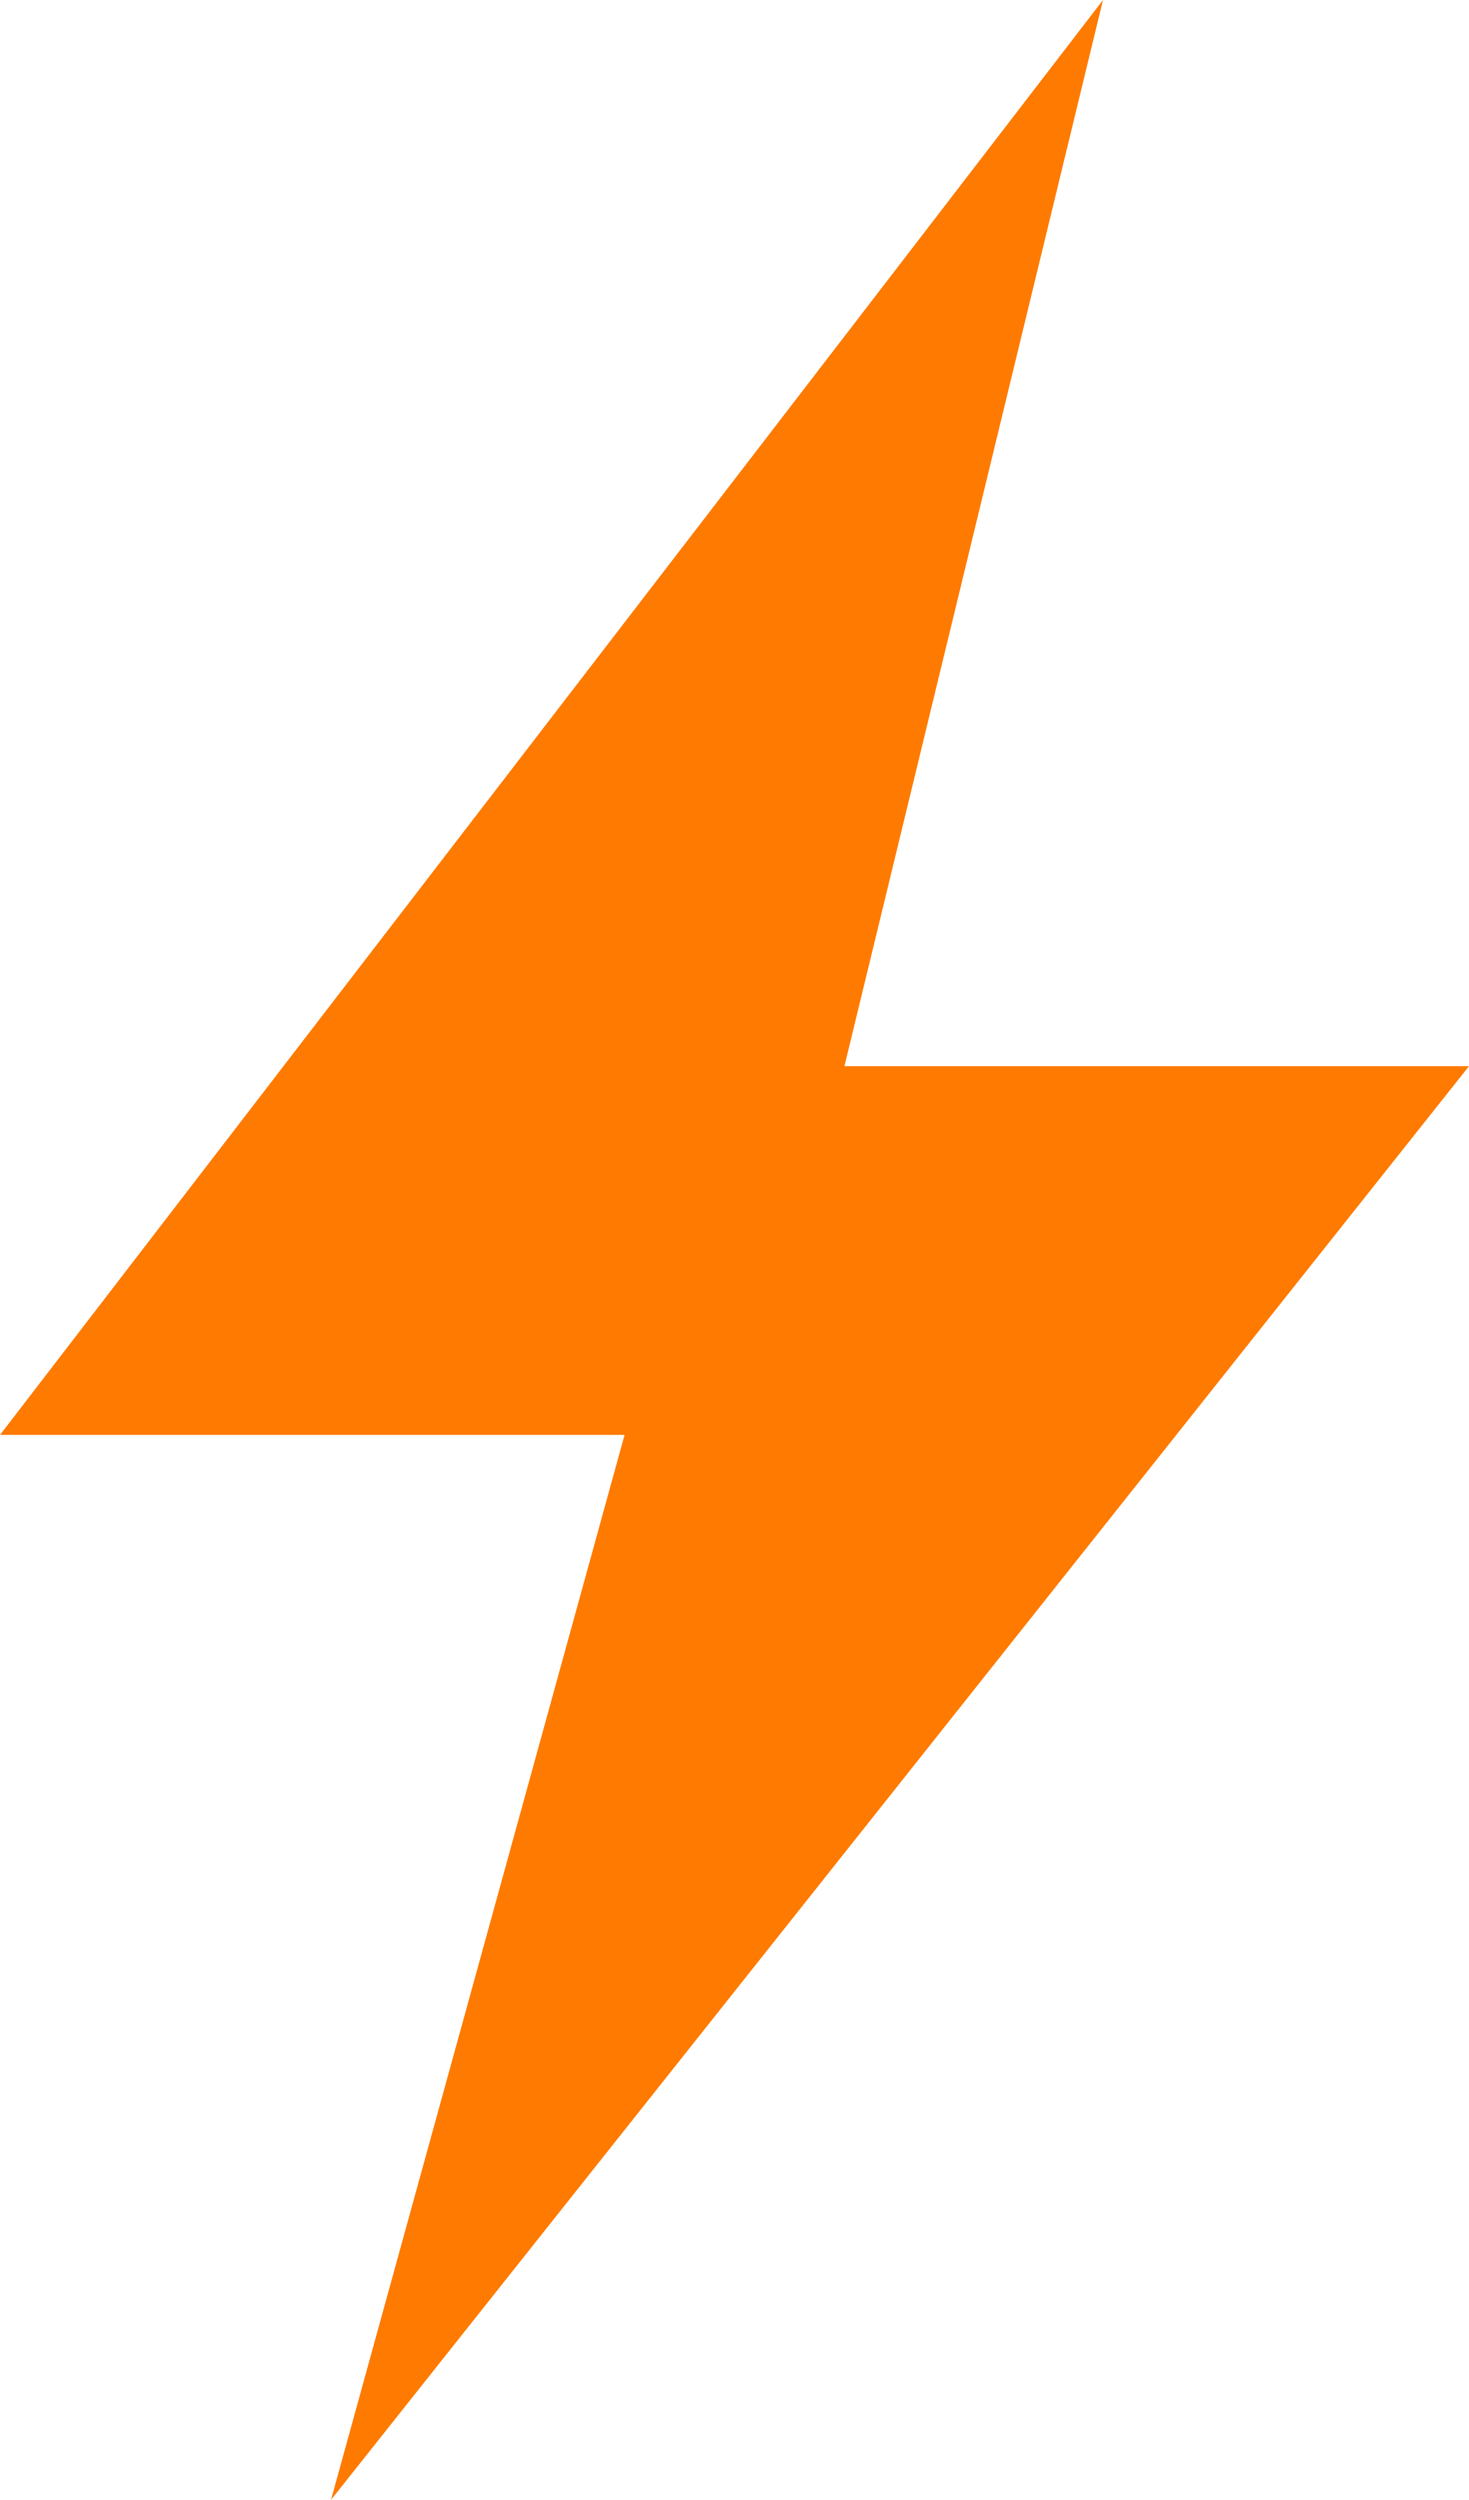<svg xmlns="http://www.w3.org/2000/svg" viewBox="0 0 11.76 20"><defs><style>.cls-1{fill:#ff7a00;}</style></defs><title>ac1</title><g id="katman_2" data-name="katman 2"><g id="katman_1-2" data-name="katman 1"><path class="cls-1" d="M8.83,0,0,11.48H5L2.65,20,11.76,8.53h-5Z"/></g></g></svg>